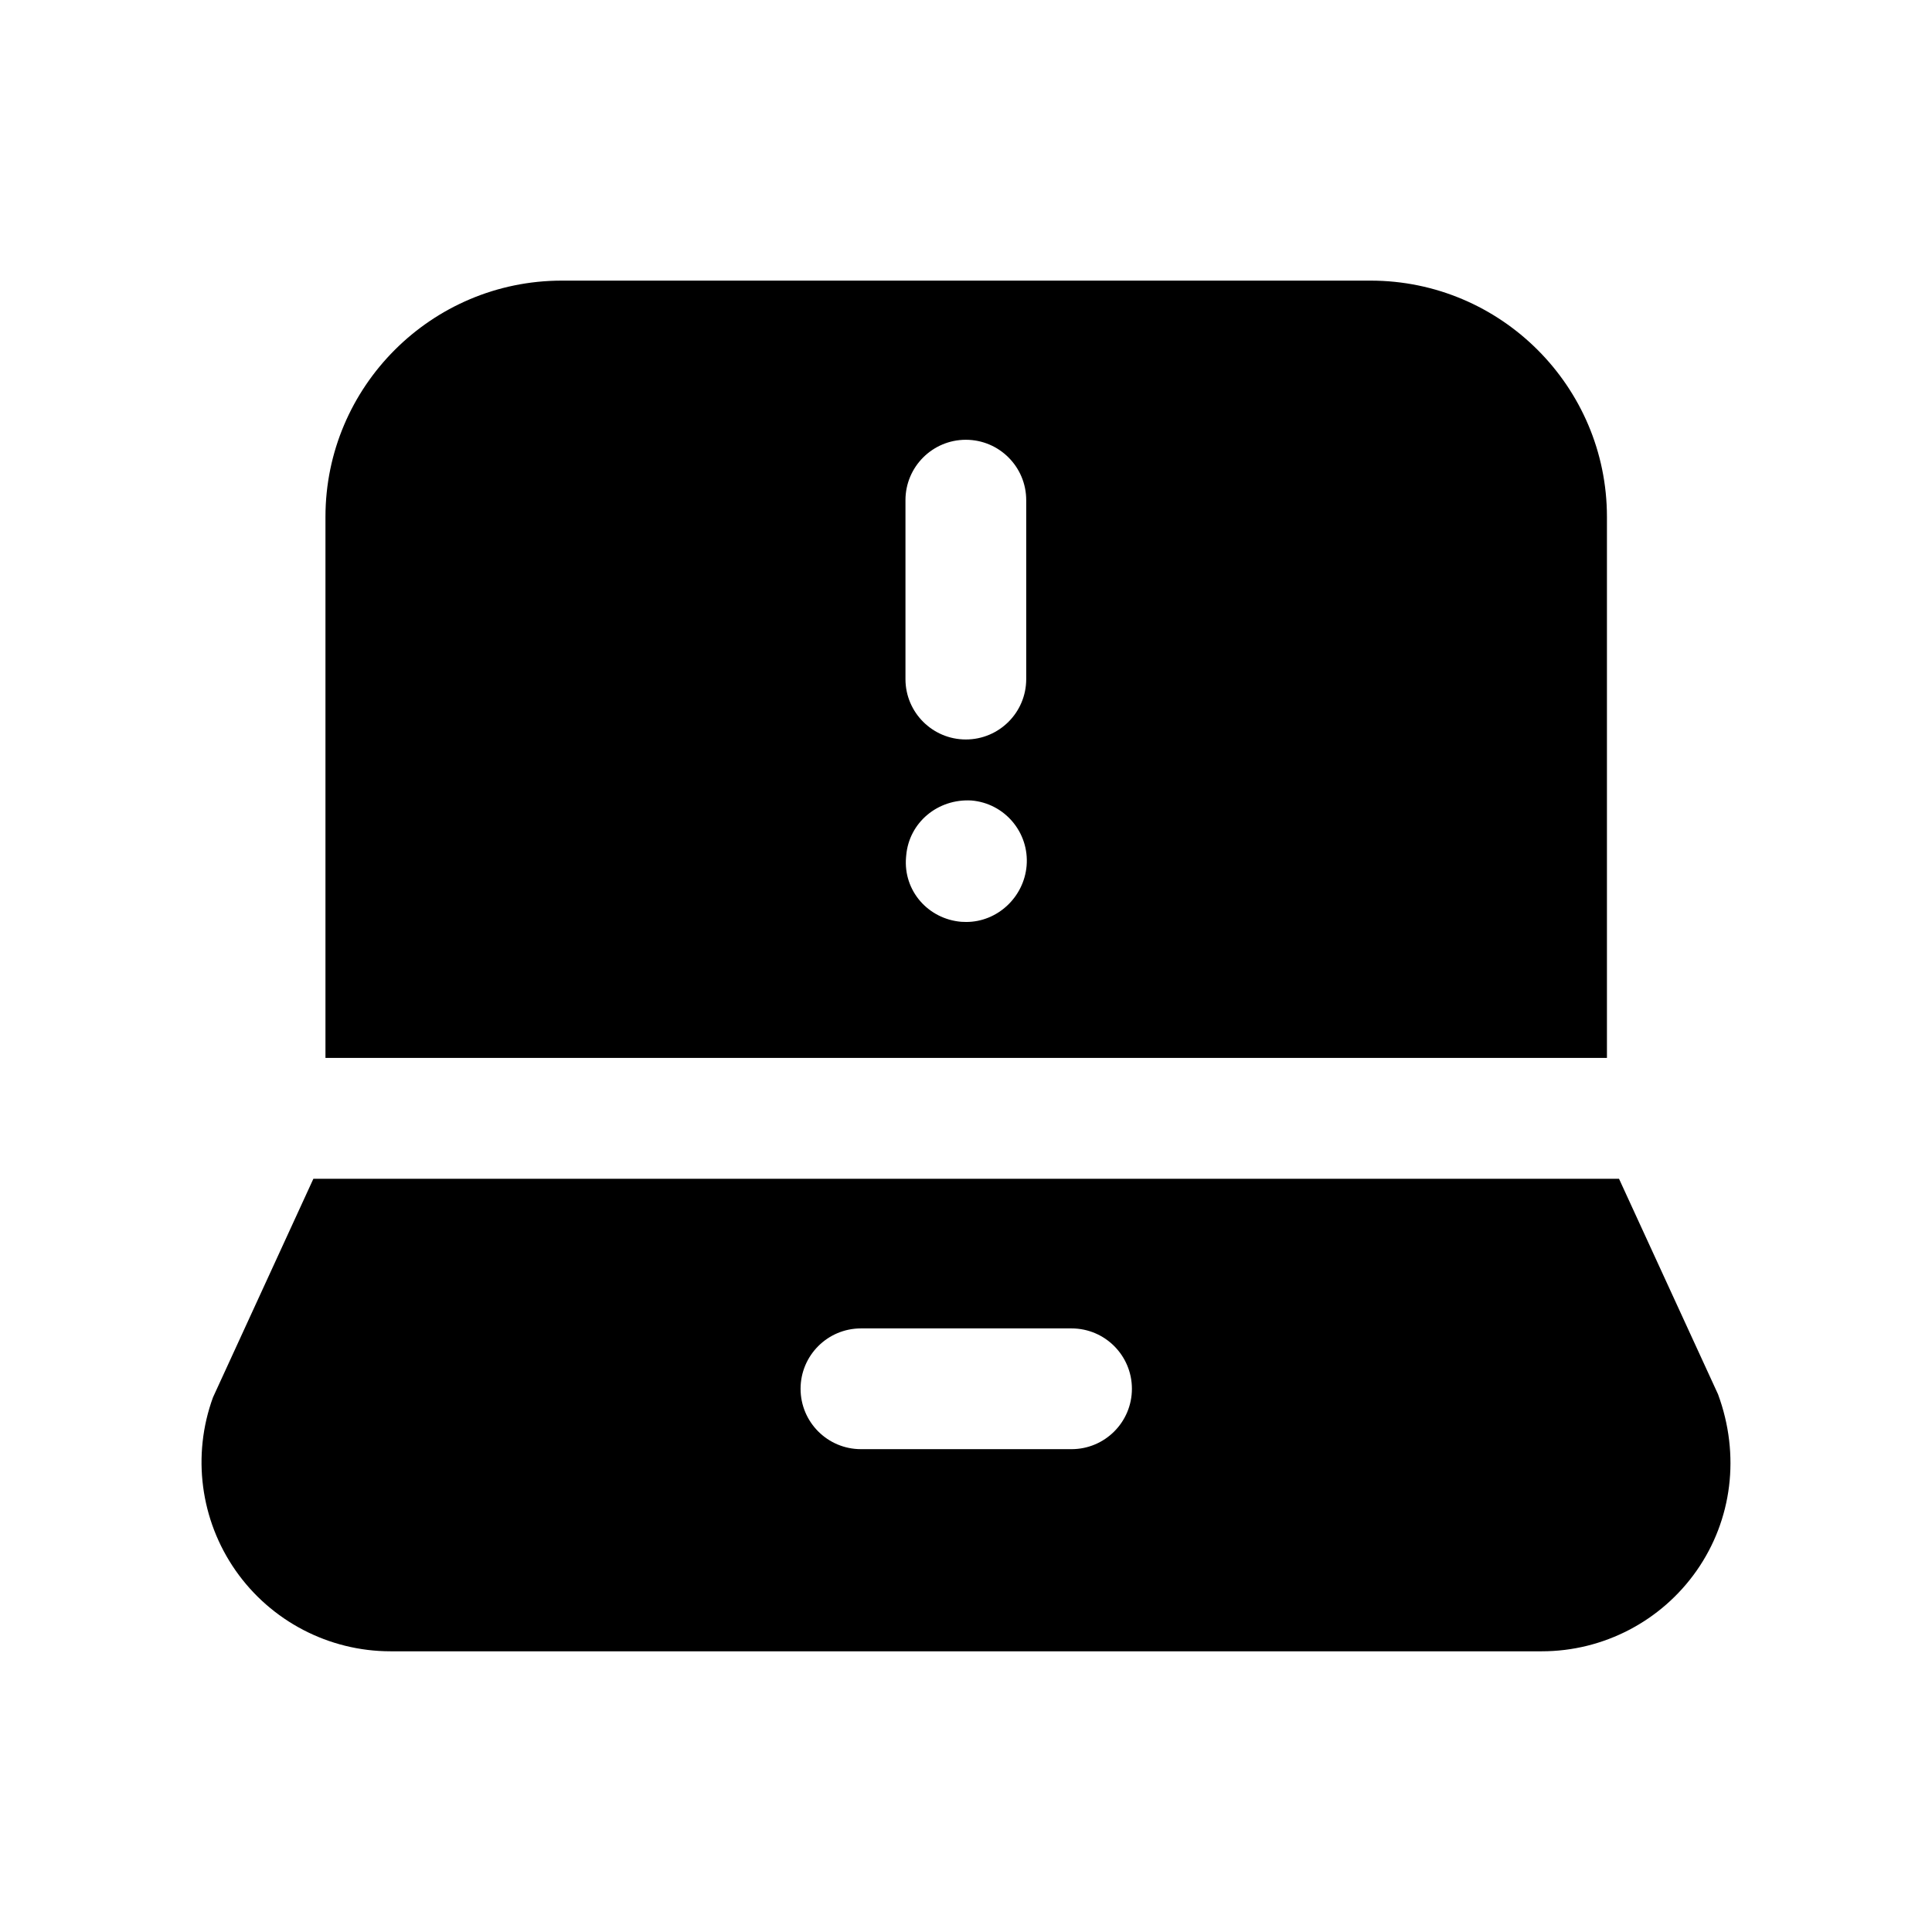 <svg width="24" height="24" viewBox="0 0 24 24" fill="none" xmlns="http://www.w3.org/2000/svg">
<path fill-rule="evenodd" clip-rule="evenodd" d="M13.311 18.002H10.695C10.281 18.002 9.945 17.666 9.945 17.252C9.945 16.838 10.281 16.502 10.695 16.502H13.311C13.725 16.502 14.061 16.838 14.061 17.252C14.061 17.666 13.725 18.002 13.311 18.002ZM21.342 17.32L20.112 14.643H3.893L2.646 17.358C2.383 18.078 2.488 18.882 2.927 19.51C3.366 20.138 4.085 20.513 4.851 20.513H19.153C19.919 20.513 20.638 20.138 21.077 19.51C21.516 18.882 21.621 18.077 21.342 17.32Z" fill="black"/>
<path fill-rule="evenodd" clip-rule="evenodd" d="M12.003 11.453C11.982 11.453 11.962 11.452 11.941 11.451C11.529 11.416 11.221 11.065 11.255 10.652L11.257 10.629C11.292 10.216 11.651 9.92 12.067 9.944C12.48 9.978 12.787 10.341 12.753 10.754C12.72 11.146 12.39 11.453 12.003 11.453ZM11.248 6.213C11.248 5.799 11.584 5.463 11.998 5.463C12.412 5.463 12.748 5.799 12.748 6.213V8.436C12.748 8.85 12.412 9.186 11.998 9.186C11.584 9.186 11.248 8.85 11.248 8.436V6.213ZM19.962 6.421C19.962 4.803 18.645 3.486 17.026 3.486H6.979C5.36 3.486 4.043 4.803 4.043 6.421V13.142H19.962V6.421Z" fill="black"/>
</svg>
